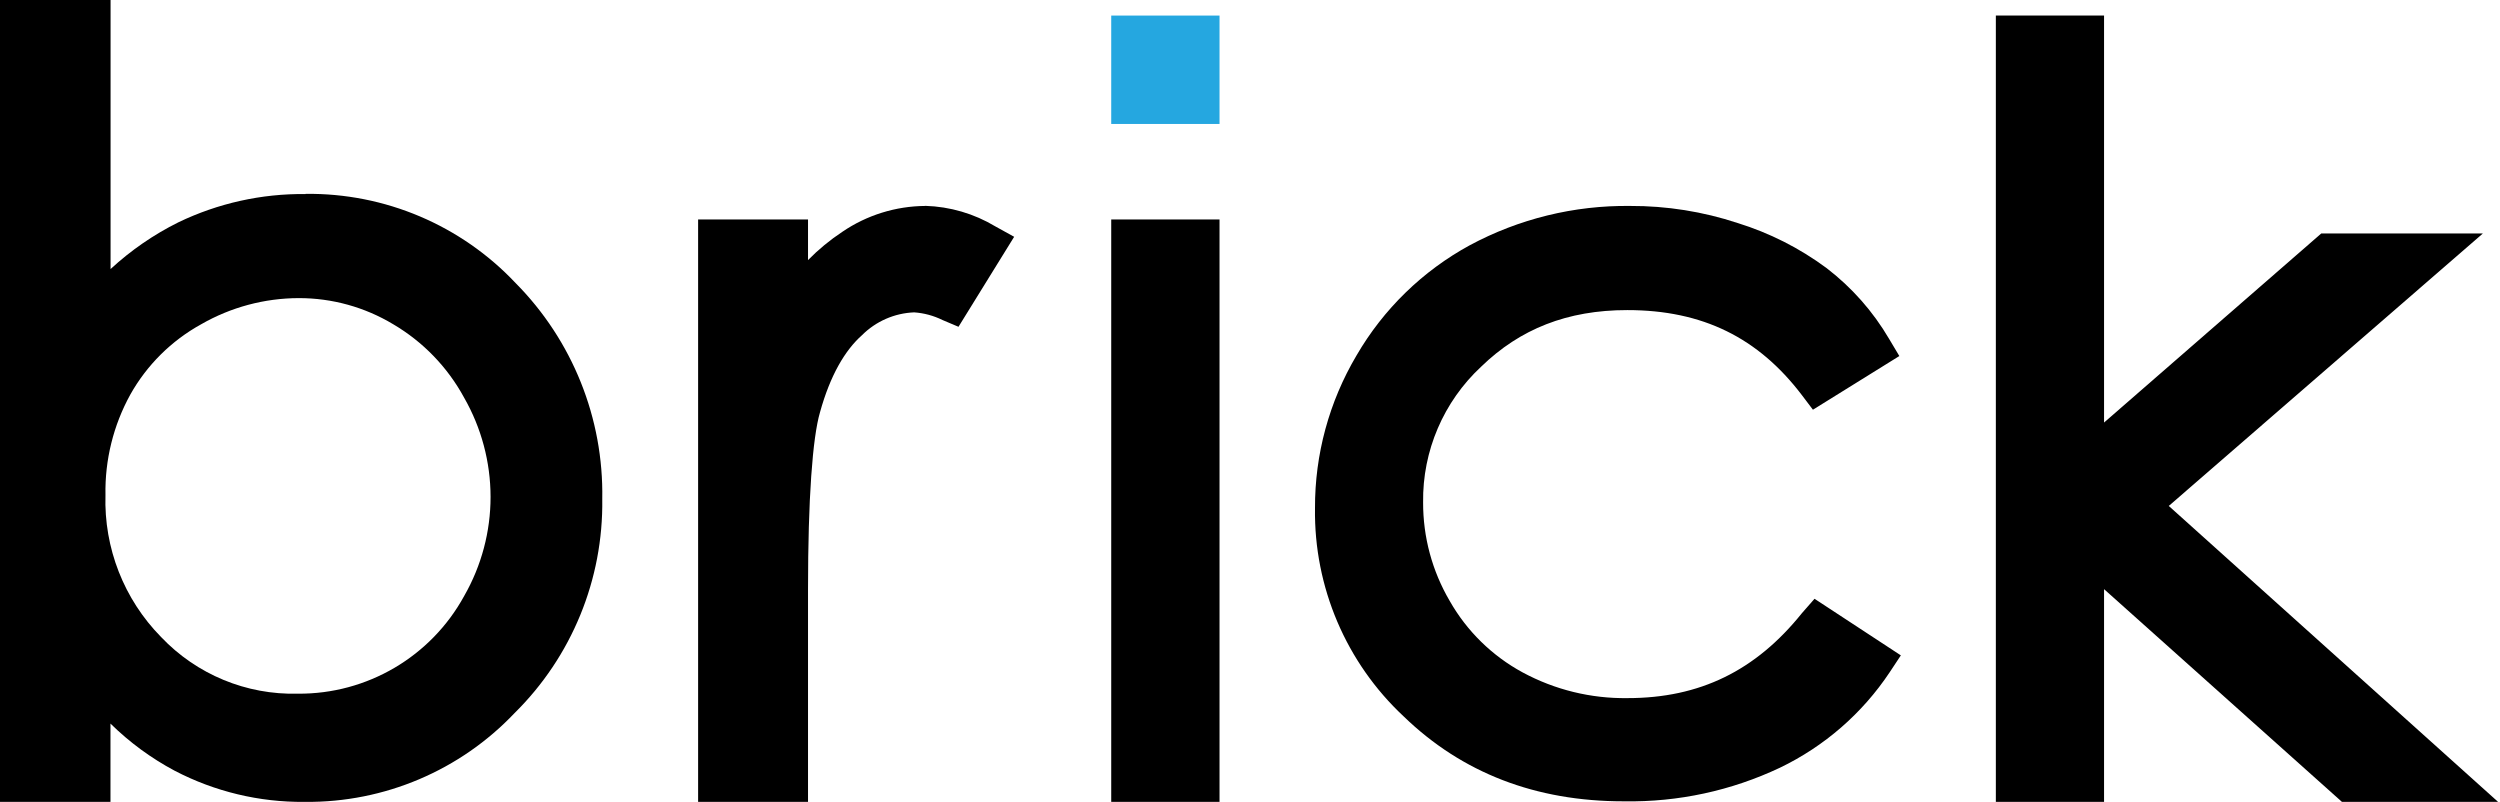 <svg xmlns="http://www.w3.org/2000/svg" viewBox="0 0 265 85">
    <title>brick</title>
    <rect class="potyi" x="117.79" y="1.65" width="11.48" height="11.49" fill="#25A7E0"></rect>
    <g>
        <path d="M32.39,20.57 C27.722,20.516 23.105,21.543 18.9,23.57 C16.284,24.871 13.867,26.538 11.72,28.52 L11.72,0 L0,0 L0,85 L11.71,85 L11.71,76.7 C13.727,78.686 16.021,80.37 18.52,81.7 C22.763,83.911 27.485,85.044 32.27,85 L32.36,85 C40.744,85.076 48.782,81.664 54.55,75.58 C60.607,69.601 63.962,61.41 63.84,52.9 C63.994,44.339 60.679,36.08 54.65,30 C48.878,23.876 40.805,20.449 32.39,20.55 M52,52.67 C52,56.35 51.038,59.966 49.21,63.16 C45.692,69.605 38.912,73.59 31.57,73.53 C26.108,73.671 20.843,71.491 17.08,67.53 C13.138,63.527 11.007,58.085 11.18,52.47 C11.11,48.754 12.017,45.085 13.81,41.83 C15.567,38.696 18.164,36.116 21.31,34.38 C24.465,32.564 28.04,31.605 31.68,31.6 C35.203,31.596 38.661,32.554 41.68,34.37 C44.842,36.231 47.438,38.917 49.19,42.14 C51.026,45.346 51.995,48.975 52,52.67" id="Shape"></path>
        <path d="M98.08,21.83 C94.943,21.85 91.883,22.804 89.29,24.57 C87.975,25.439 86.755,26.445 85.65,27.57 L85.65,23.26 L74,23.26 L74,85 L85.65,85 L85.65,62.47 C85.65,52.86 86.13,46.4 86.92,43.7 C88,39.79 89.57,37.13 91.37,35.53 C92.844,34.057 94.818,33.193 96.9,33.11 C97.943,33.183 98.962,33.458 99.9,33.92 L101.6,34.64 L107.5,25.1 L105.51,24 C103.261,22.649 100.702,21.898 98.08,21.82" id="Shape"></path>
        <rect id="Rectangle-path" x="117.79" y="23.26" width="11.48" height="61.76"></rect>
        <path d="M191,65 C186.1,71.1 180.17,74 172.52,74 C168.638,74.057 164.805,73.117 161.39,71.27 C158.16,69.518 155.485,66.895 153.67,63.7 C151.811,60.532 150.837,56.923 150.85,53.25 C150.776,47.803 153.011,42.579 157,38.87 C161.12,34.87 166.13,32.87 172.49,32.87 C180.49,32.87 186.38,35.81 190.99,41.87 L192.17,43.43 L201.33,37.74 L200.25,35.93 C198.538,33.007 196.272,30.446 193.58,28.39 C190.738,26.292 187.564,24.686 184.19,23.64 C180.512,22.426 176.663,21.815 172.79,21.83 C166.862,21.758 161.012,23.193 155.79,26 C150.797,28.722 146.646,32.762 143.79,37.68 C140.888,42.58 139.367,48.175 139.39,53.87 C139.27,62.223 142.684,70.239 148.79,75.94 C154.99,81.94 162.79,84.94 172.09,84.94 L172.18,84.94 C177.877,85.034 183.519,83.816 188.67,81.38 C193.383,79.114 197.4,75.622 200.3,71.27 L201.49,69.47 L192.34,63.47 L191,65" id="Shape"></path>
        <polygon id="Shape" points="229.89 53.63 263.18 24.75 246.05 24.75 223.03 44.79 223.03 1.65 211.56 1.65 211.56 85.03 223.03 85.03 223.03 62.45 248.28 85.03 264.83 85.03"></polygon>
    </g>
</svg>